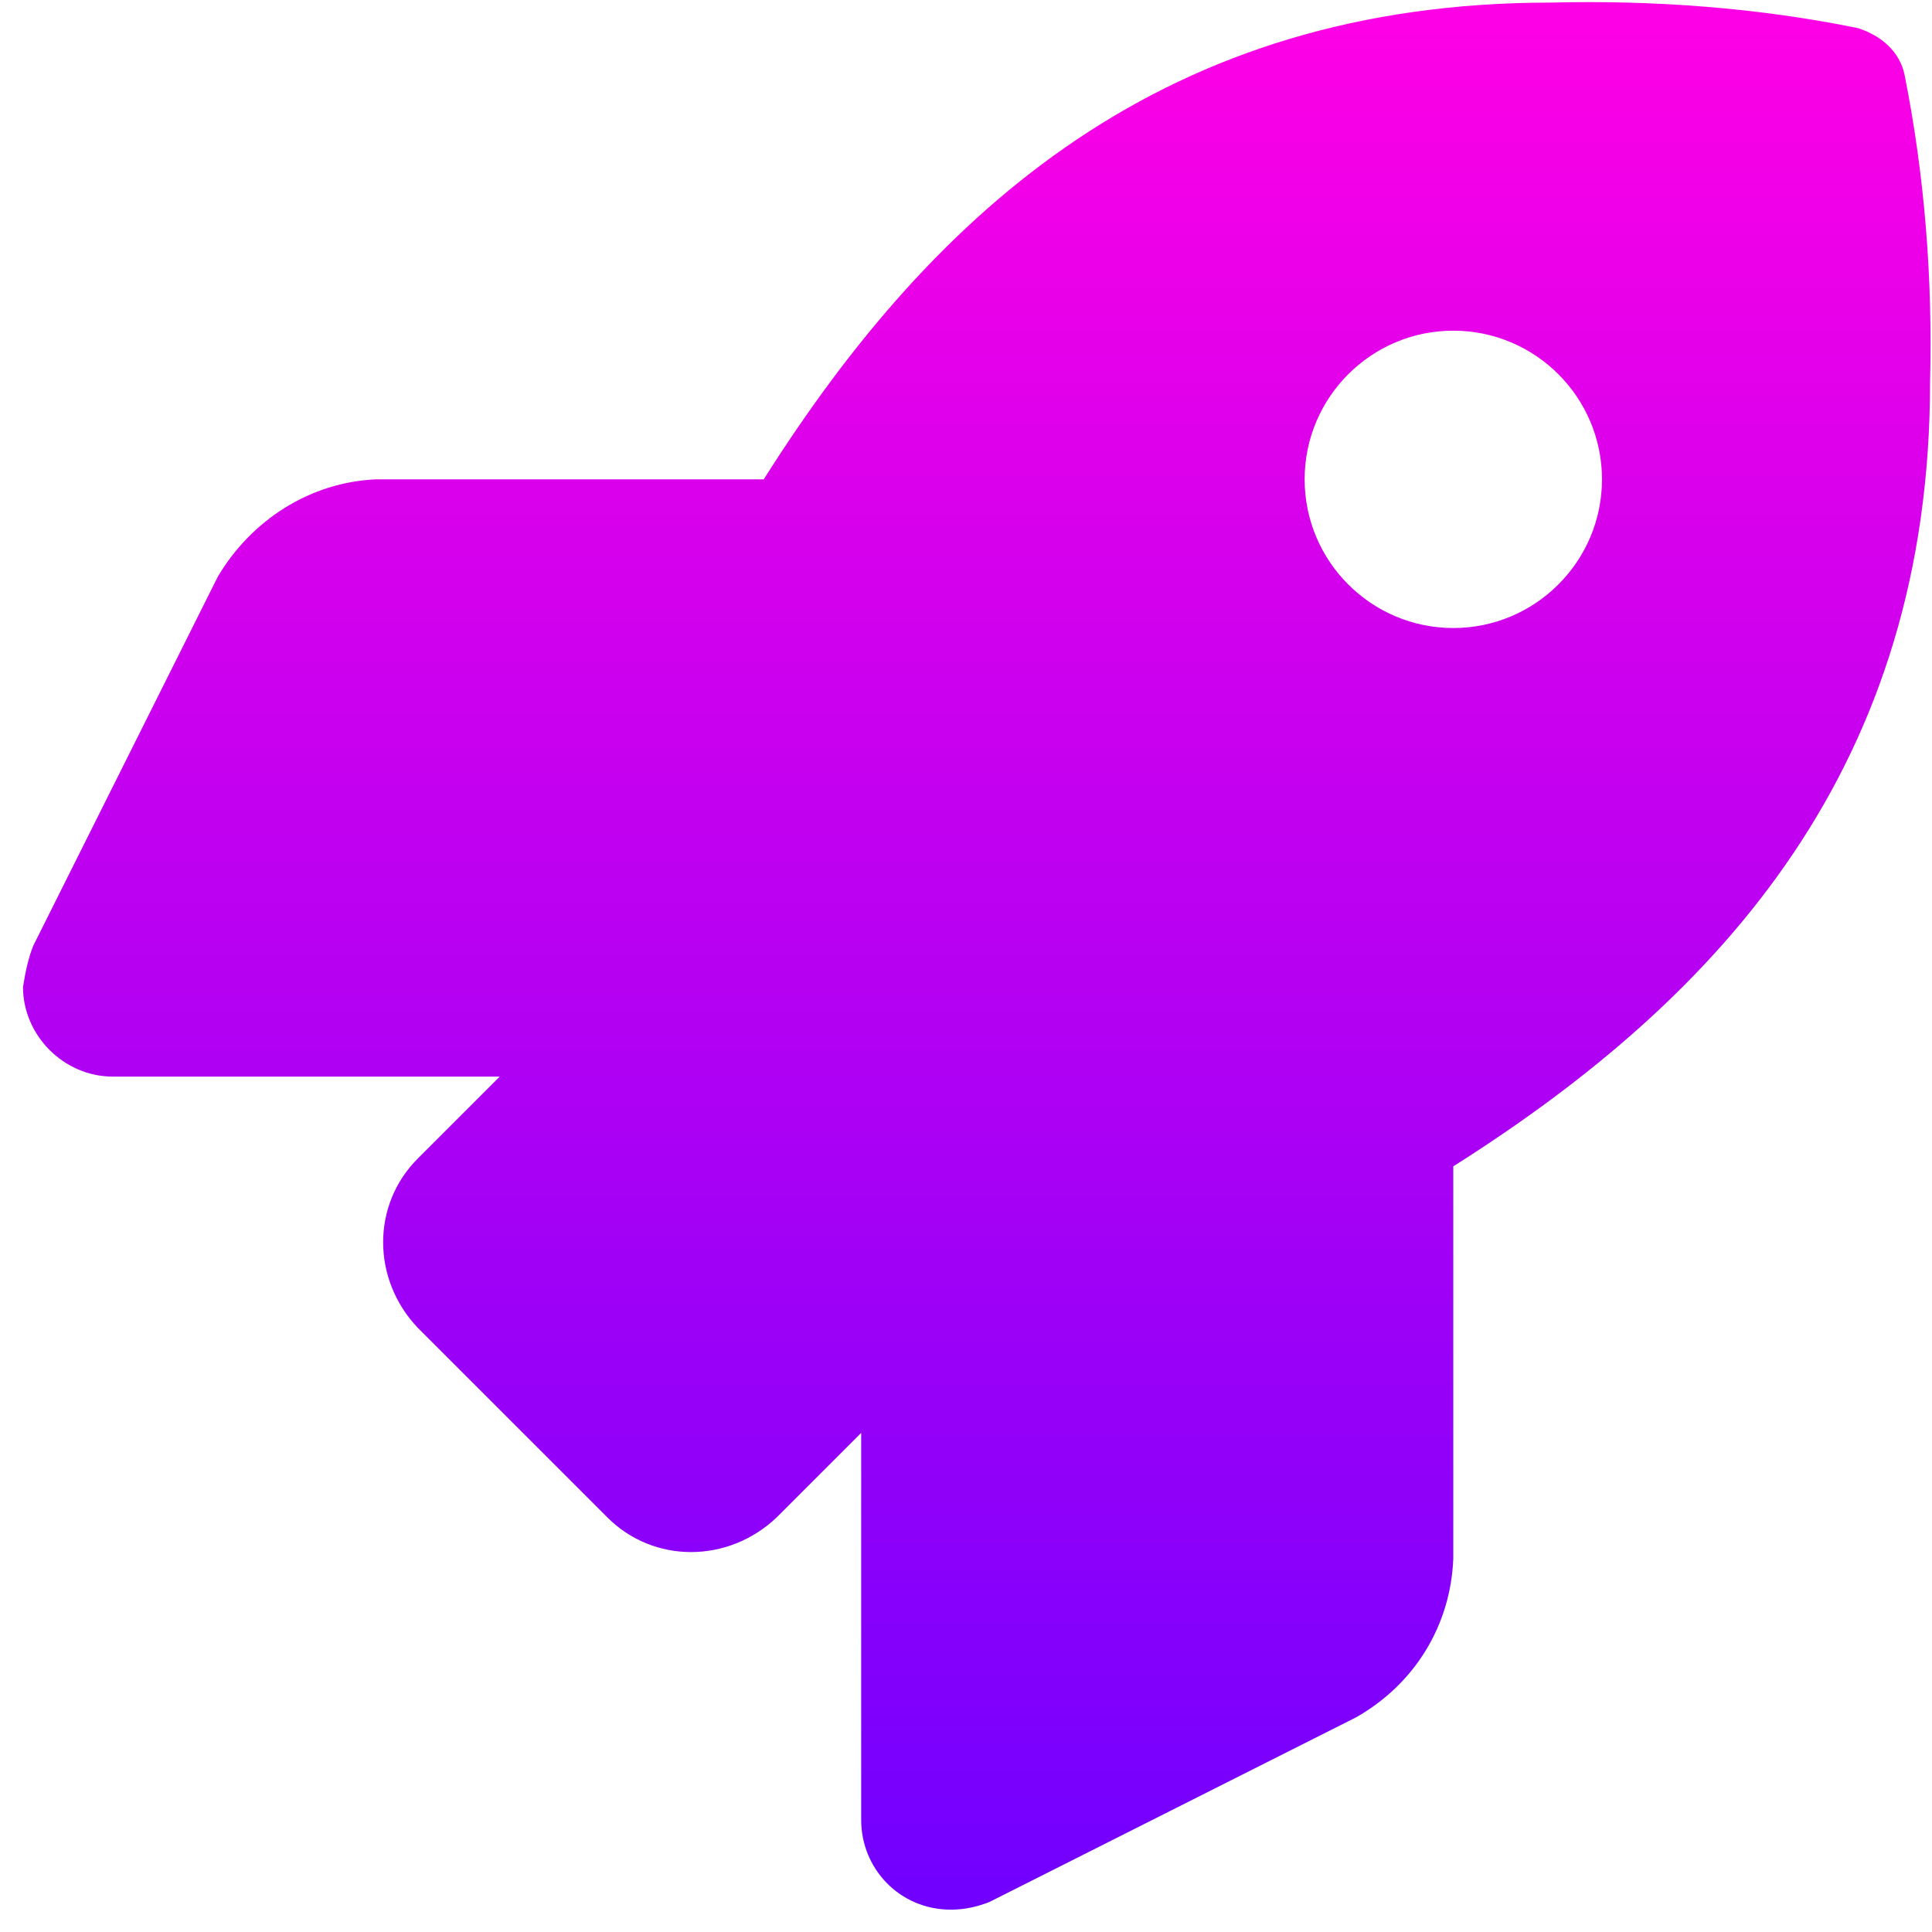 <svg width="32" height="32" viewBox="0 0 32 32" fill="none" xmlns="http://www.w3.org/2000/svg">
<path d="M31.544 1.231C31.459 0.849 31.161 0.594 30.779 0.467C29.123 0.127 27.383 8.89649e-05 25.684 0.043C19.316 0.043 15.495 3.439 12.65 7.939L6.24 7.939C5.136 7.982 4.159 8.619 3.607 9.553L0.55 15.666C0.466 15.879 0.423 16.091 0.381 16.346C0.381 17.152 1.06 17.832 1.867 17.832L8.277 17.832L6.919 19.19C6.155 19.954 6.155 21.186 6.919 21.992L10.061 25.134C10.825 25.898 12.056 25.898 12.863 25.134L14.264 23.733L14.264 30.144C14.264 30.951 14.901 31.63 15.75 31.63C15.962 31.63 16.174 31.587 16.387 31.503L22.458 28.446C23.434 27.894 24.029 26.917 24.071 25.814L24.071 19.318C28.572 16.473 31.968 12.652 31.968 6.326C32.011 4.628 31.883 2.93 31.544 1.231V1.231ZM24.071 10.402C22.713 10.402 21.609 9.298 21.609 7.939C21.609 6.581 22.713 5.477 24.071 5.477C25.43 5.477 26.534 6.581 26.534 7.939C26.534 9.298 25.43 10.402 24.071 10.402Z" fill="url(#paint0_linear_846_1723)"/>
<defs>
<linearGradient id="paint0_linear_846_1723" x1="16.178" y1="0.035" x2="16.178" y2="31.63" gradientUnits="userSpaceOnUse">
<stop stop-color="#FF00E5"/>
<stop offset="1" stop-color="#7000FF"/>
</linearGradient>
</defs>
</svg>
